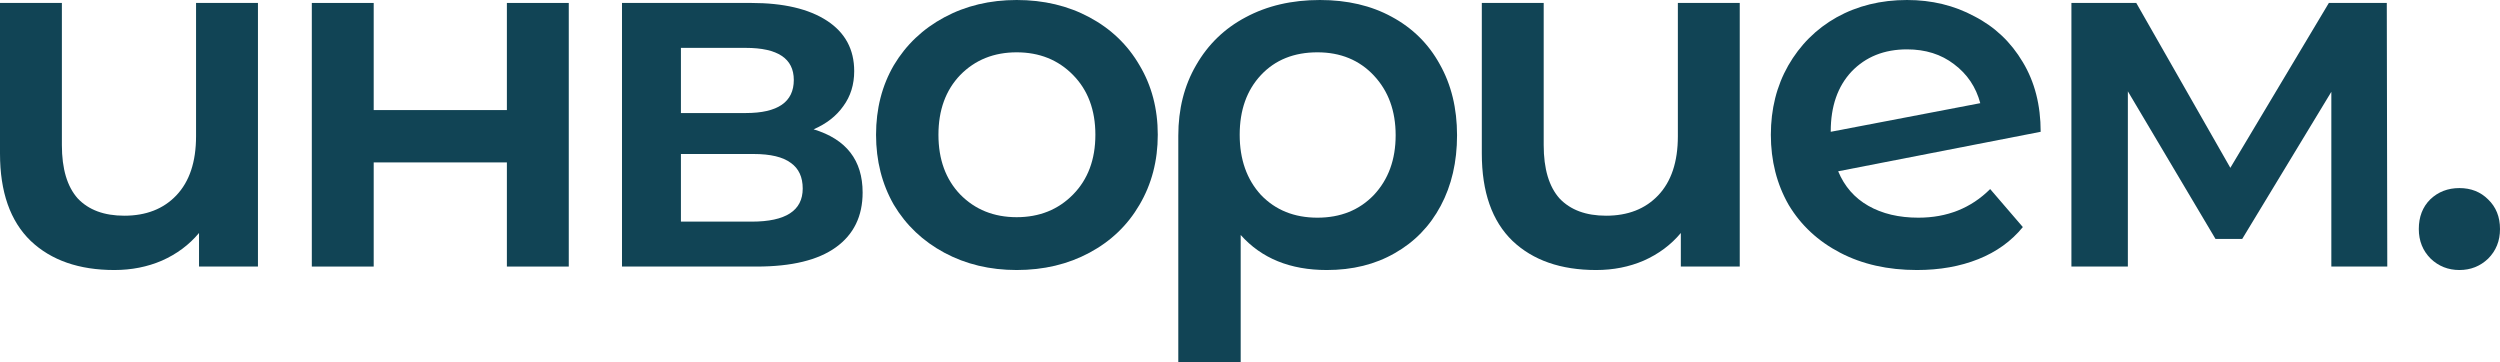 <svg width="138" height="20" viewBox="0 0 138 20" fill="none" xmlns="http://www.w3.org/2000/svg">
<path d="M14.239 0.163V14.714H10.986V12.861C10.44 13.515 9.757 14.024 8.937 14.387C8.135 14.732 7.26 14.905 6.313 14.905C4.364 14.905 2.824 14.369 1.694 13.297C0.565 12.207 0 10.6 0 8.474V0.163H3.416V8.011C3.416 9.319 3.708 10.3 4.291 10.954C4.892 11.589 5.748 11.907 6.86 11.907C8.062 11.907 9.019 11.535 9.729 10.79C10.458 10.027 10.822 8.937 10.822 7.52V0.163H14.239Z" fill="#114455"/>
<path d="M17.212 0.163H20.628V6.076H27.98V0.163H31.396V14.714H27.98V8.965H20.628V14.714H17.212V0.163Z" fill="#114455"/>
<path d="M44.911 7.139C46.715 7.684 47.617 8.847 47.617 10.627C47.617 11.935 47.125 12.943 46.141 13.651C45.157 14.36 43.699 14.714 41.768 14.714H34.334V0.163H41.468C43.253 0.163 44.647 0.49 45.649 1.144C46.651 1.798 47.152 2.725 47.152 3.924C47.152 4.668 46.952 5.313 46.551 5.858C46.168 6.403 45.621 6.83 44.911 7.139ZM37.587 6.24H41.167C42.934 6.24 43.818 5.631 43.818 4.414C43.818 3.233 42.934 2.643 41.167 2.643H37.587V6.24ZM41.495 12.234C43.371 12.234 44.31 11.626 44.31 10.409C44.31 9.773 44.091 9.301 43.654 8.992C43.217 8.665 42.533 8.501 41.604 8.501H37.587V12.234H41.495Z" fill="#114455"/>
<path d="M56.12 14.905C54.644 14.905 53.314 14.587 52.13 13.951C50.946 13.315 50.016 12.434 49.342 11.308C48.686 10.164 48.358 8.874 48.358 7.439C48.358 6.004 48.686 4.723 49.342 3.597C50.016 2.47 50.946 1.589 52.13 0.954C53.314 0.318 54.644 0 56.12 0C57.614 0 58.953 0.318 60.137 0.954C61.322 1.589 62.242 2.47 62.898 3.597C63.572 4.723 63.909 6.004 63.909 7.439C63.909 8.874 63.572 10.164 62.898 11.308C62.242 12.434 61.322 13.315 60.137 13.951C58.953 14.587 57.614 14.905 56.12 14.905ZM56.12 11.989C57.377 11.989 58.416 11.571 59.235 10.736C60.055 9.9 60.465 8.801 60.465 7.439C60.465 6.076 60.055 4.977 59.235 4.142C58.416 3.306 57.377 2.888 56.12 2.888C54.863 2.888 53.824 3.306 53.004 4.142C52.203 4.977 51.802 6.076 51.802 7.439C51.802 8.801 52.203 9.9 53.004 10.736C53.824 11.571 54.863 11.989 56.12 11.989Z" fill="#114455"/>
<path d="M72.859 0C74.371 0 75.692 0.309 76.821 0.926C77.969 1.544 78.853 2.416 79.472 3.542C80.11 4.668 80.429 5.976 80.429 7.466C80.429 8.937 80.128 10.236 79.527 11.362C78.926 12.489 78.078 13.361 76.985 13.978C75.91 14.596 74.662 14.905 73.241 14.905C71.219 14.905 69.634 14.26 68.486 12.97V20H65.042V7.493C65.042 6.022 65.37 4.723 66.026 3.597C66.682 2.452 67.593 1.571 68.759 0.954C69.943 0.318 71.31 0 72.859 0ZM72.722 12.016C73.997 12.016 75.036 11.598 75.837 10.763C76.639 9.909 77.04 8.81 77.04 7.466C77.04 6.122 76.639 5.023 75.837 4.169C75.036 3.315 73.997 2.888 72.722 2.888C71.428 2.888 70.39 3.306 69.606 4.142C68.823 4.977 68.431 6.076 68.431 7.439C68.431 8.801 68.823 9.909 69.606 10.763C70.408 11.598 71.447 12.016 72.722 12.016Z" fill="#114455"/>
<path d="M96.034 0.163V14.714H92.782V12.861C92.235 13.515 91.552 14.024 90.732 14.387C89.931 14.732 89.056 14.905 88.109 14.905C86.159 14.905 84.62 14.369 83.49 13.297C82.361 12.207 81.796 10.6 81.796 8.474V0.163H85.212V8.011C85.212 9.319 85.503 10.3 86.086 10.954C86.688 11.589 87.544 11.907 88.655 11.907C89.858 11.907 90.814 11.535 91.525 10.79C92.254 10.027 92.618 8.937 92.618 7.52V0.163H96.034Z" fill="#114455"/>
<path d="M105.895 12.016C107.48 12.016 108.801 11.49 109.857 10.436L111.661 12.534C111.024 13.315 110.204 13.905 109.202 14.305C108.2 14.705 107.07 14.905 105.813 14.905C104.209 14.905 102.797 14.587 101.577 13.951C100.356 13.315 99.409 12.434 98.734 11.308C98.079 10.164 97.751 8.874 97.751 7.439C97.751 6.022 98.069 4.75 98.707 3.624C99.363 2.48 100.256 1.589 101.385 0.954C102.533 0.318 103.827 0 105.266 0C106.633 0 107.872 0.3 108.983 0.899C110.113 1.48 111.005 2.325 111.661 3.433C112.317 4.523 112.645 5.804 112.645 7.275L101.467 9.455C101.814 10.291 102.369 10.926 103.134 11.362C103.9 11.798 104.82 12.016 105.895 12.016ZM105.266 2.725C104.009 2.725 102.989 3.134 102.205 3.951C101.44 4.768 101.057 5.867 101.057 7.248V7.275L109.311 5.695C109.074 4.805 108.591 4.087 107.862 3.542C107.152 2.997 106.286 2.725 105.266 2.725Z" fill="#114455"/>
<path d="M128.69 14.714V5.068L123.771 13.188H122.295L117.458 5.041V14.714H114.342V0.163H117.922L123.115 9.264L128.553 0.163H131.751L131.778 14.714H128.69Z" fill="#114455"/>
<path d="M135.759 14.905C135.14 14.905 134.611 14.696 134.174 14.278C133.737 13.842 133.518 13.297 133.518 12.643C133.518 11.971 133.728 11.426 134.147 11.008C134.584 10.59 135.121 10.382 135.759 10.382C136.397 10.382 136.925 10.59 137.344 11.008C137.781 11.426 138 11.971 138 12.643C138 13.297 137.781 13.842 137.344 14.278C136.907 14.696 136.378 14.905 135.759 14.905Z" fill="#114455"/>
</svg>
